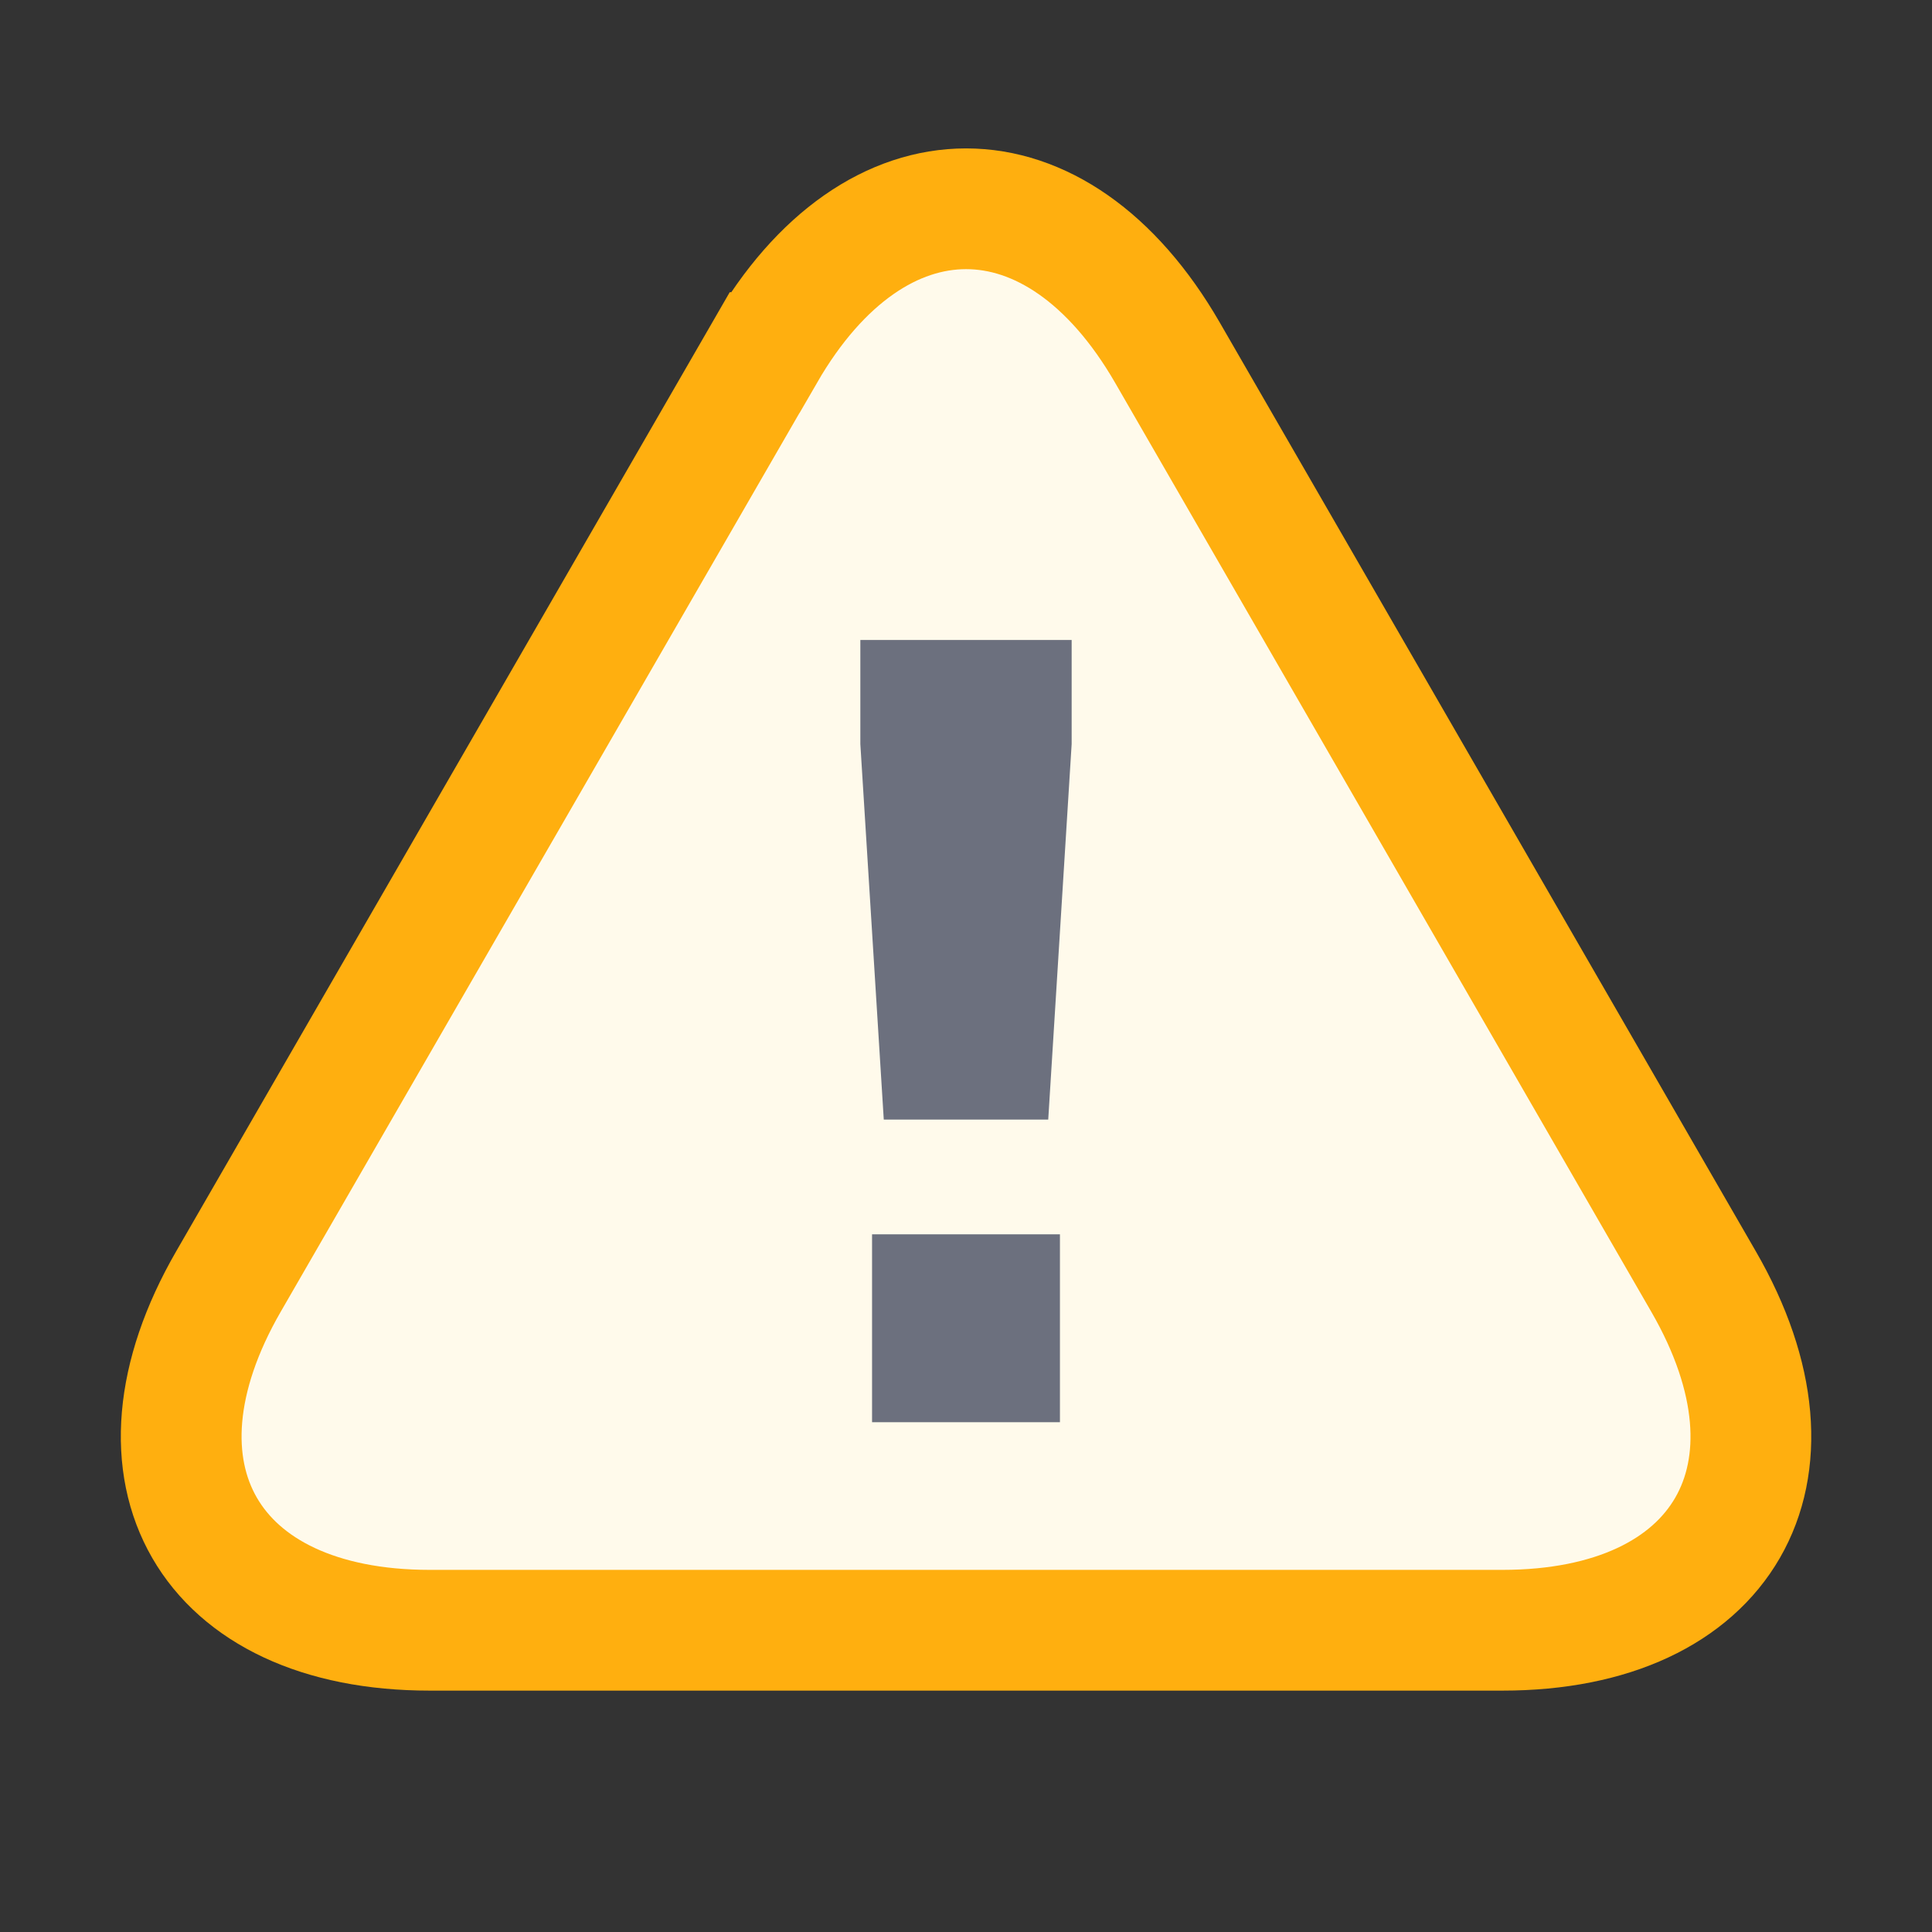 <svg width="16" height="16" viewBox="0 0 16 16" xmlns="http://www.w3.org/2000/svg">
  <rect x="0" y="0" width="16" height="16" fill="#333333" stroke="none"/>
  <path fill="#FFFAEB" stroke="#FFAF0F" stroke-miterlimit="10" d="M6.333 2.92c.917-1.588 2.418-1.588 3.335 0l4.44 7.693c.918 1.588.168 2.888-1.666 2.888H3.559c-1.834 0-2.584-1.3-1.667-2.888l4.44-7.693Z"/>
  <path fill="#6C707E" d="M8.778 10.222H7.222v1.556h1.556v-1.556Zm.097-4.06-.194 3.11H7.319l-.194-3.11V5.3h1.75v.86Z"/>
</svg>
